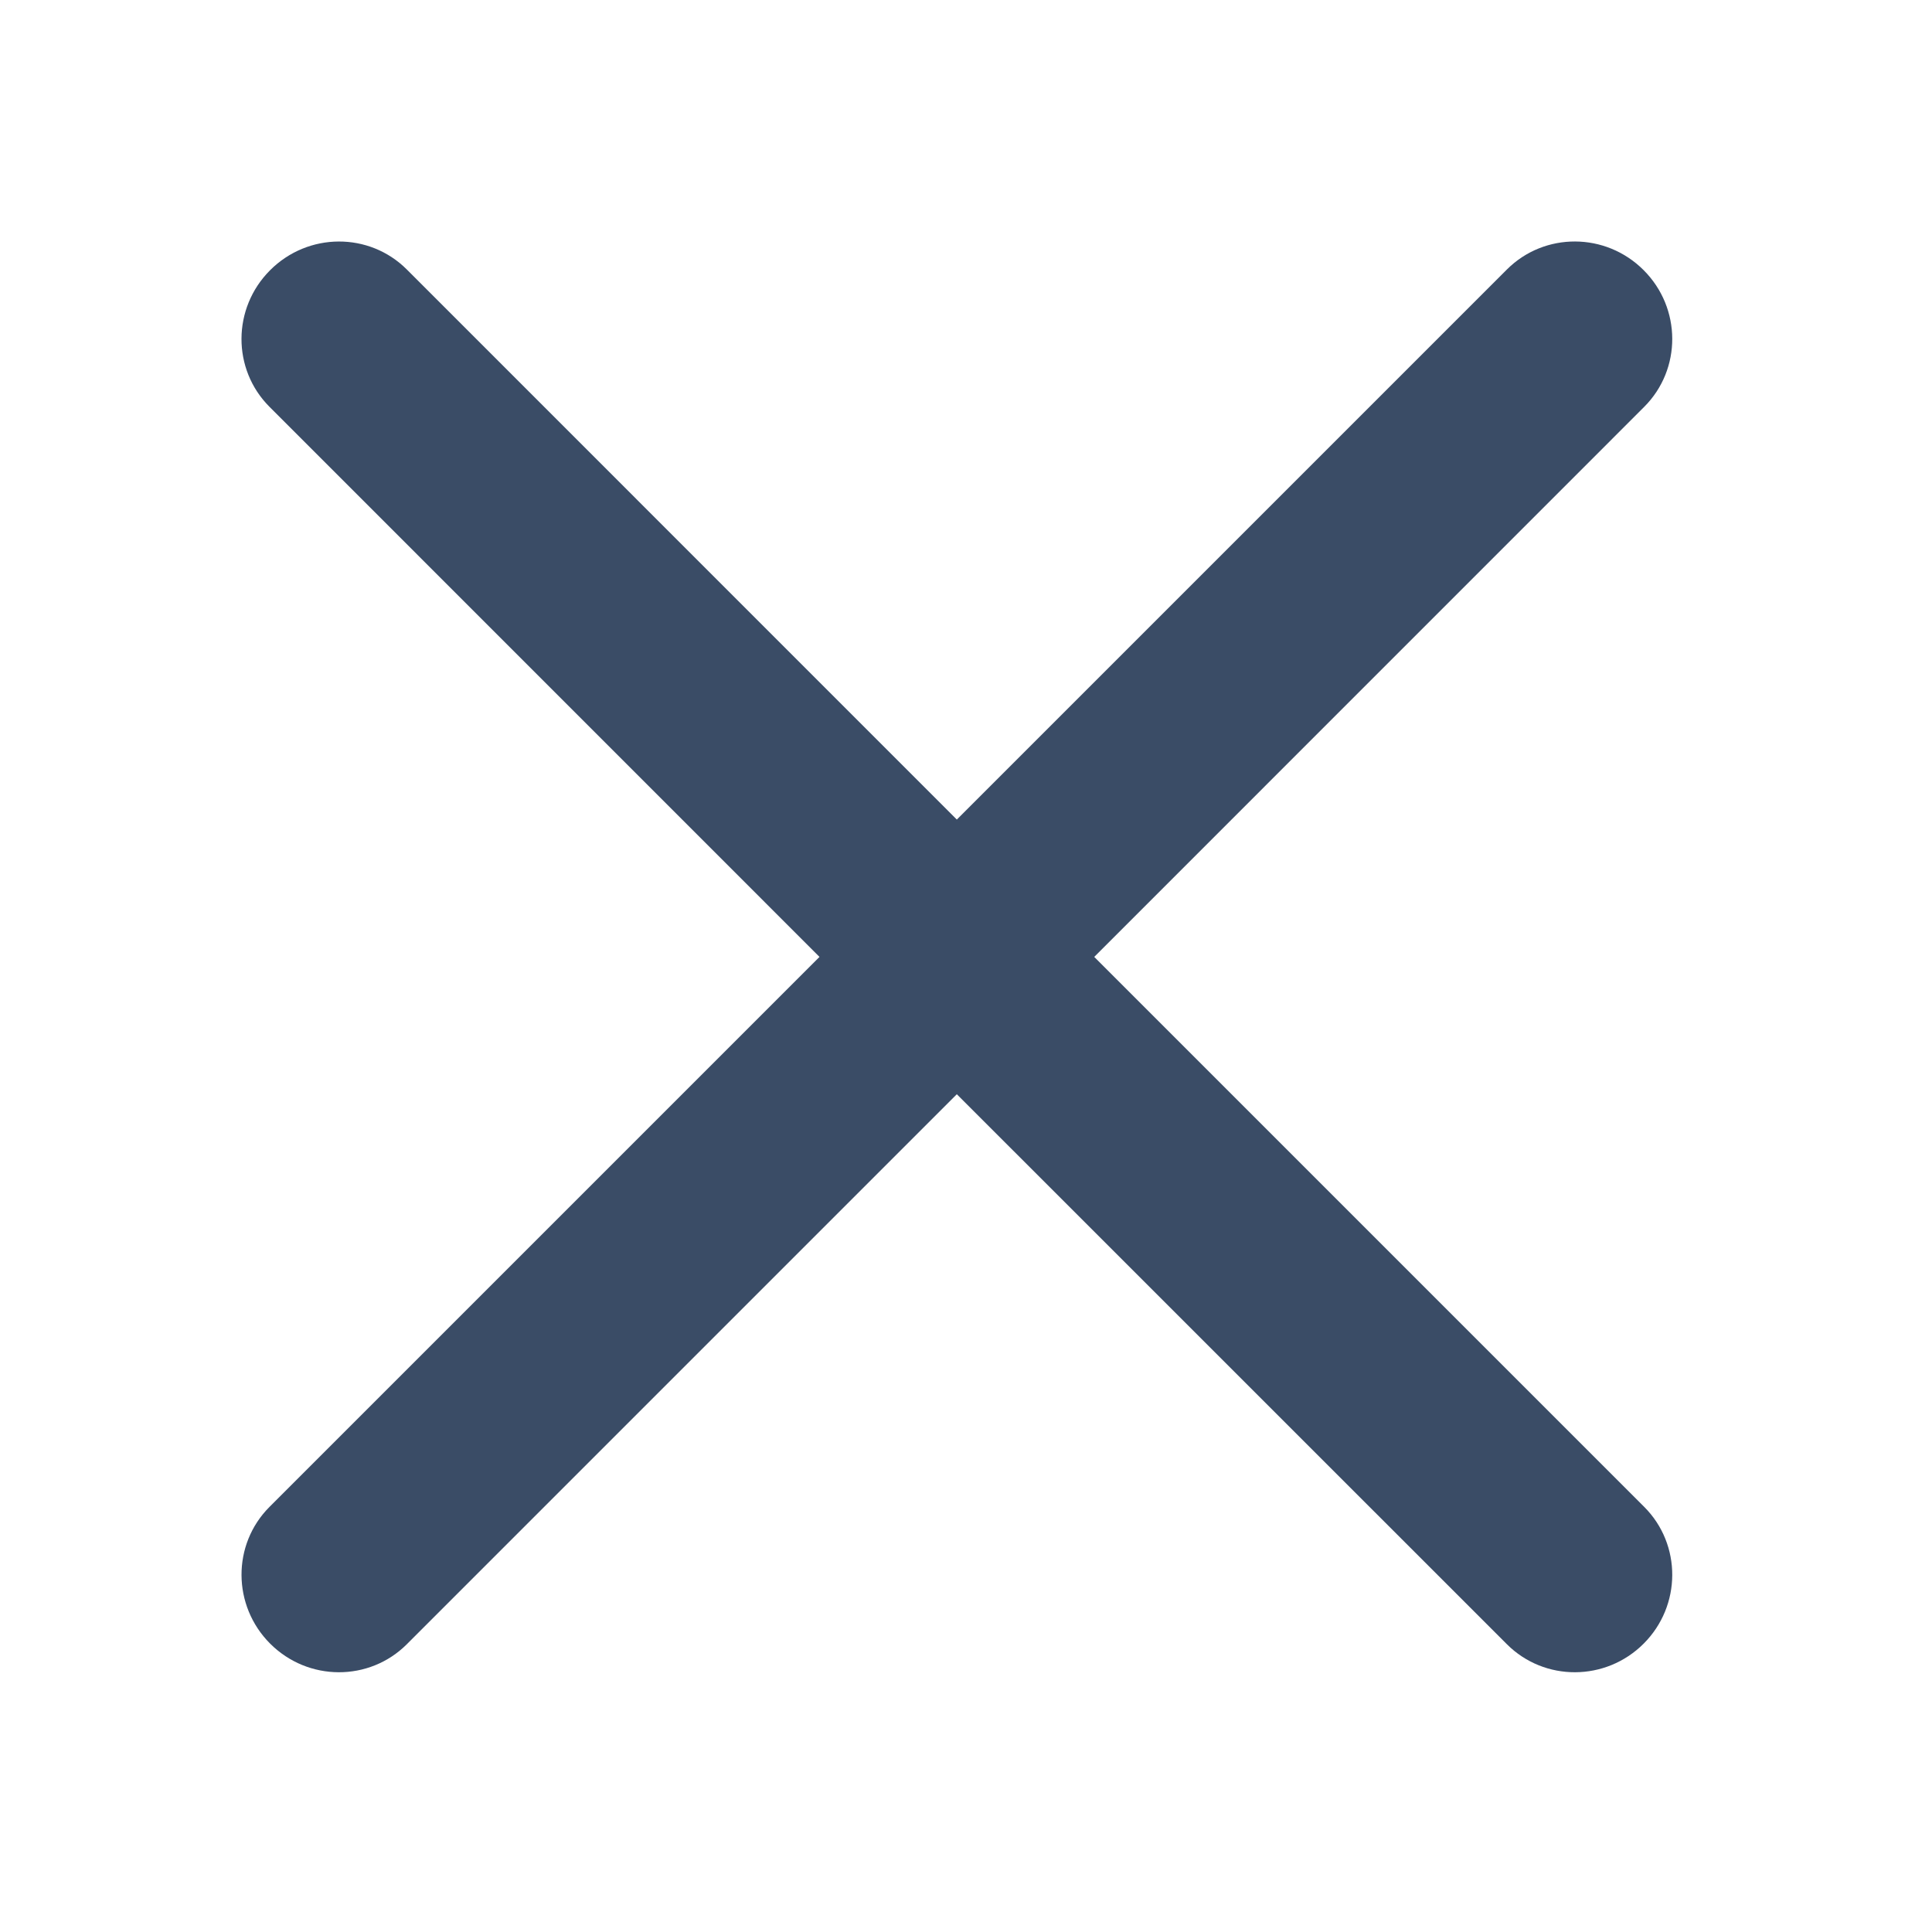 <svg width="24" height="24" viewBox="0 0 24 24" fill="none" xmlns="http://www.w3.org/2000/svg">
<path fill-rule="evenodd" clip-rule="evenodd" d="M11.886 13.593L5.054 20.425C4.587 20.892 3.827 20.889 3.356 20.418C2.885 19.947 2.881 19.186 3.348 18.719L10.18 11.887L3.348 5.054C2.881 4.587 2.884 3.827 3.356 3.356C3.827 2.885 4.587 2.881 5.054 3.348L11.886 10.181L18.719 3.348C19.186 2.881 19.947 2.884 20.418 3.356C20.889 3.827 20.892 4.587 20.425 5.054L13.593 11.887L20.425 18.719C20.892 19.186 20.889 19.947 20.418 20.418C19.947 20.889 19.186 20.892 18.719 20.425L11.886 13.593Z" fill="#3A4C66"/>
</svg>
